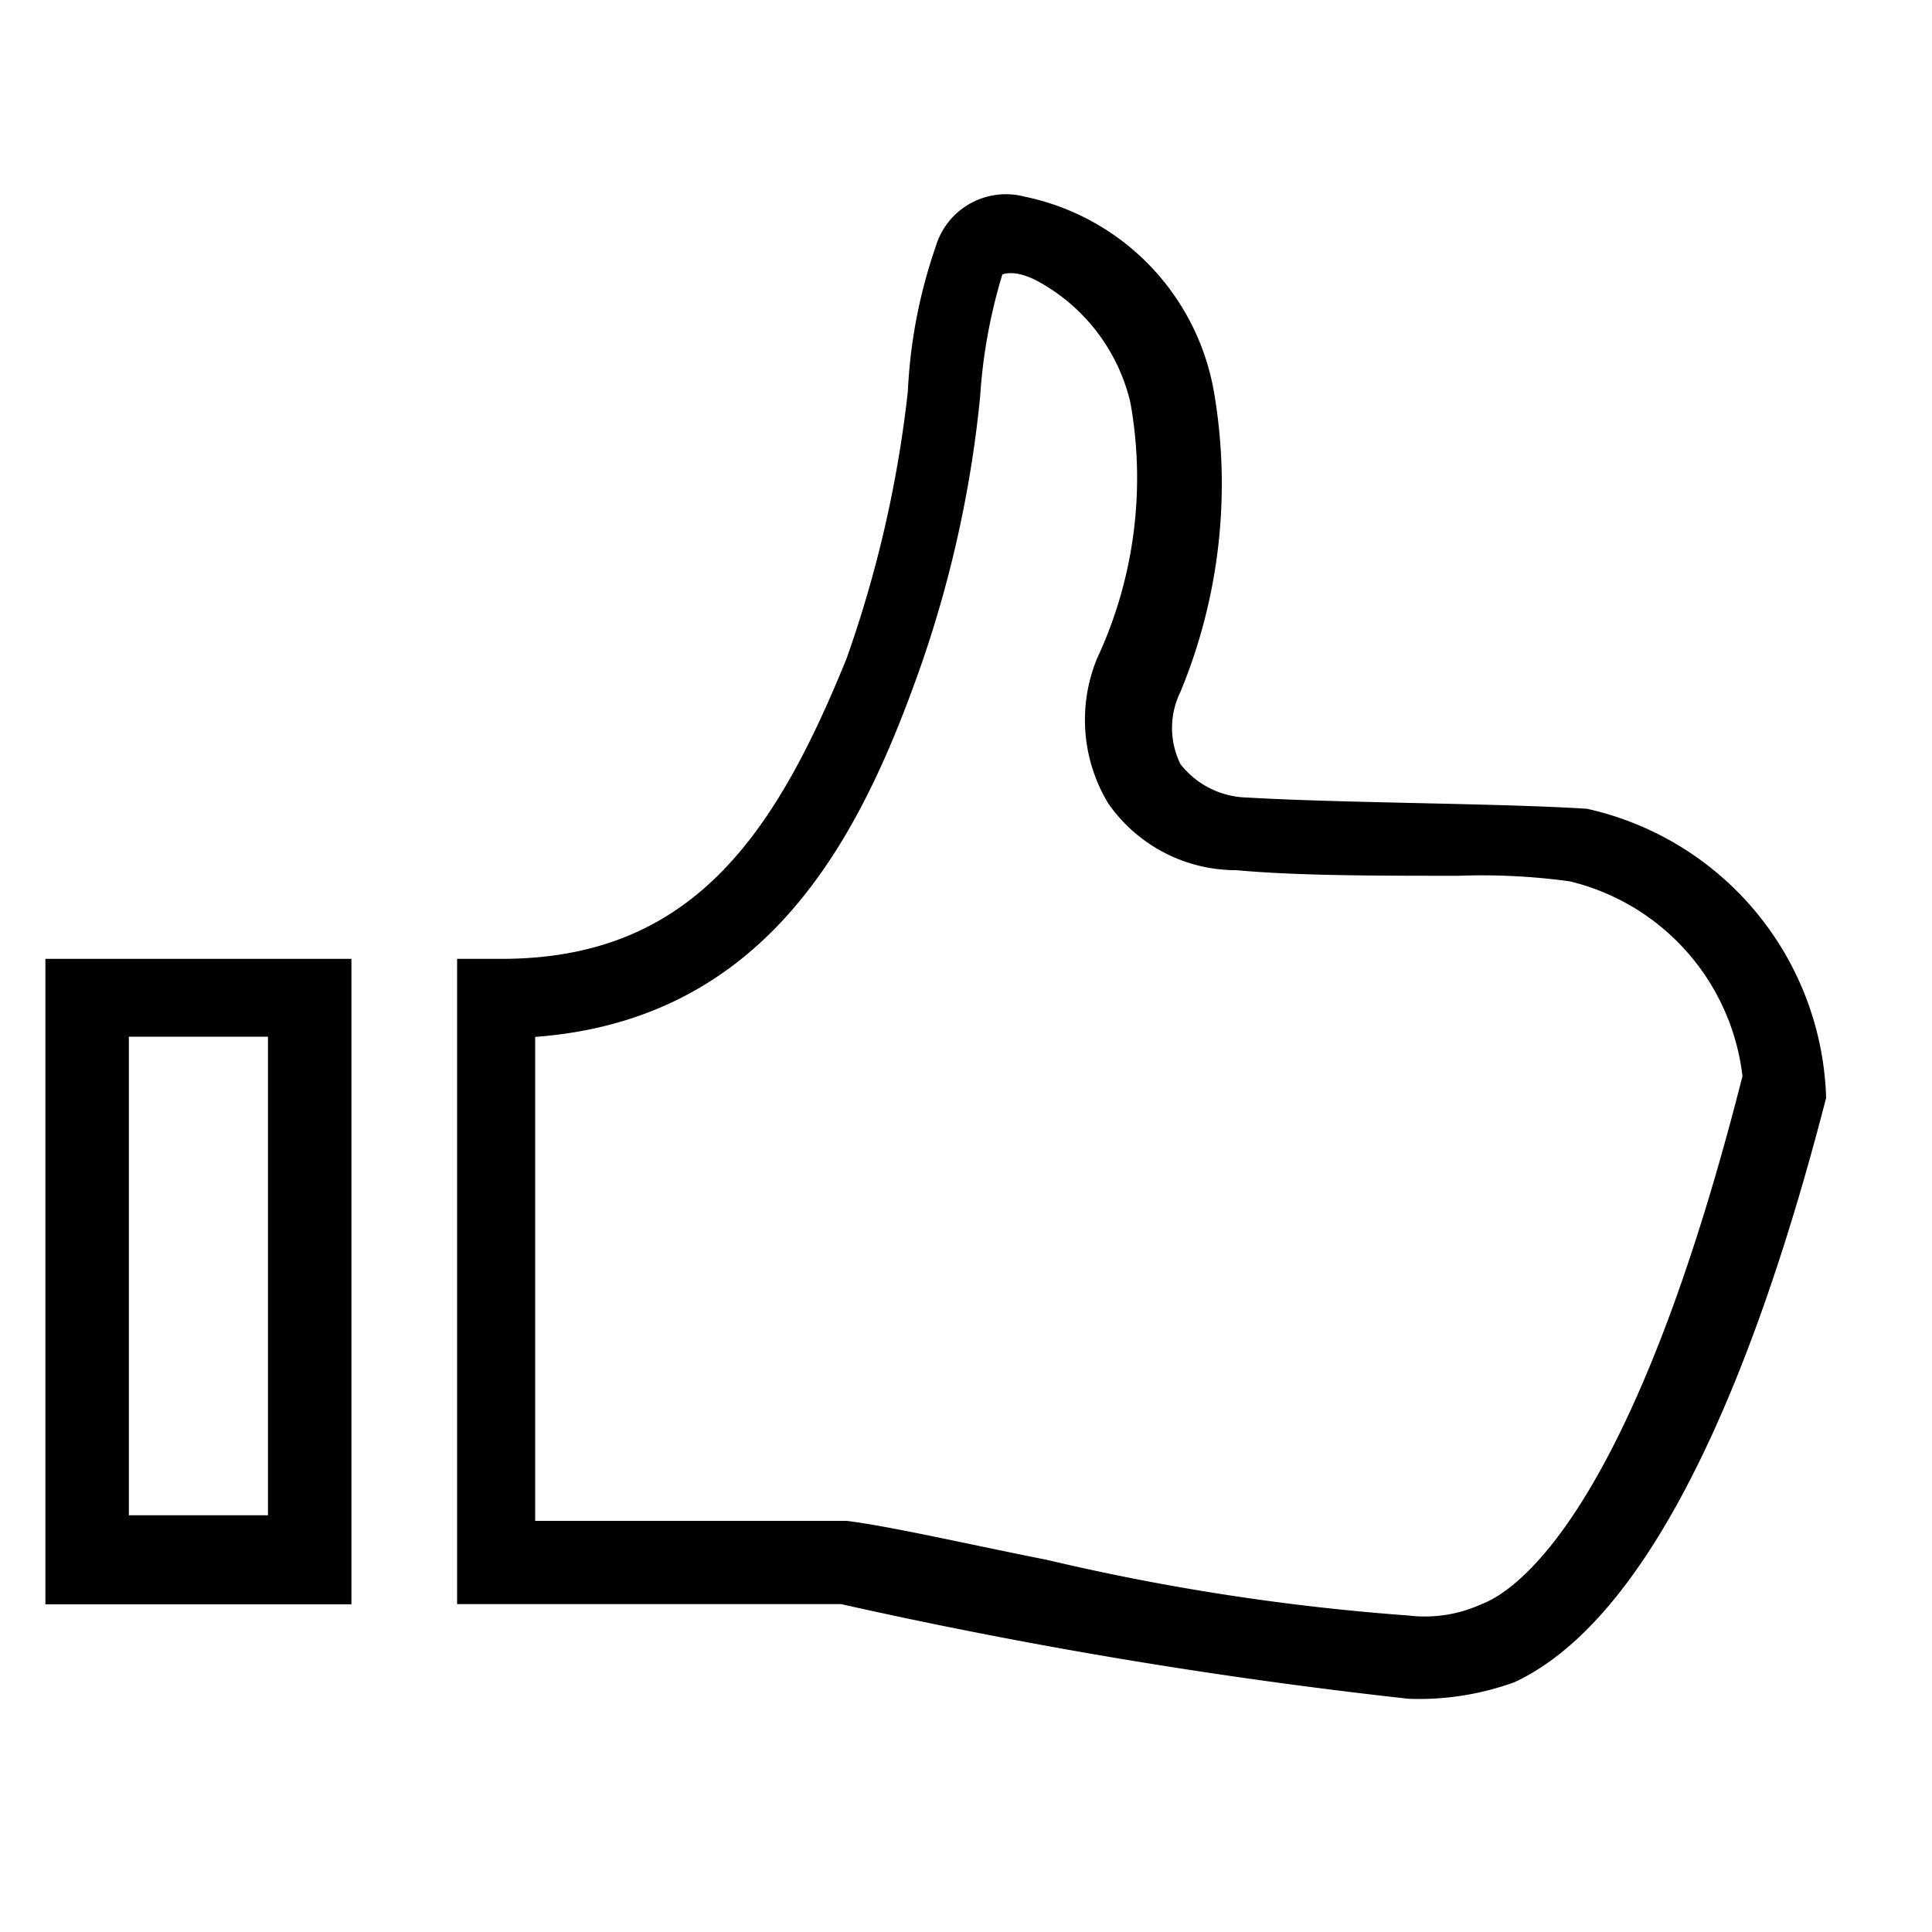 <svg id="Layer_1" data-name="Layer 1" xmlns="http://www.w3.org/2000/svg" viewBox="0 0 10 10"><title>m-icon_like-o</title><path d="M8.213,4.186c-.461-.029-1.267-.029-1.757-.058A.45.45,0,0,1,6.11,3.955a.423.423,0,0,1,0-.374,2.813,2.813,0,0,0,.173-1.555A1.251,1.251,0,0,0,5.304,1.018a.379.379,0,0,0-.461.259,2.661,2.661,0,0,0-.144.749,6.168,6.168,0,0,1-.317,1.382c-.374.922-.806,1.555-1.786,1.555h-.23v3.34H4.354a26.997,26.997,0,0,0,2.938.49,1.451,1.451,0,0,0,.547-.086c.864-.403,1.382-2.131,1.613-3.024A1.581,1.581,0,0,0,8.213,4.186ZM7.666,8.304a.702.702,0,0,1-.374.058,11.882,11.882,0,0,1-1.872-.288c-.432-.086-.807-.173-1.037-.202H2.77V5.367c1.152-.086,1.642-.95,1.958-1.814a6.04,6.04,0,0,0,.345-1.498,2.786,2.786,0,0,1,.115-.634s.058-.029.173.029a.967.967,0,0,1,.49.634,2.21,2.21,0,0,1-.173,1.325.836.836,0,0,0,.058.749.805.805,0,0,0,.662.346c.317.029.72.029,1.152.029a3.321,3.321,0,0,1,.576.029,1.178,1.178,0,0,1,.893,1.008C8.472,7.728,7.896,8.218,7.666,8.304Z"/><path d="M.235,8.304h1.584V4.963H.235Zm.432-2.938h.72V7.843h-.72Z"/></svg>